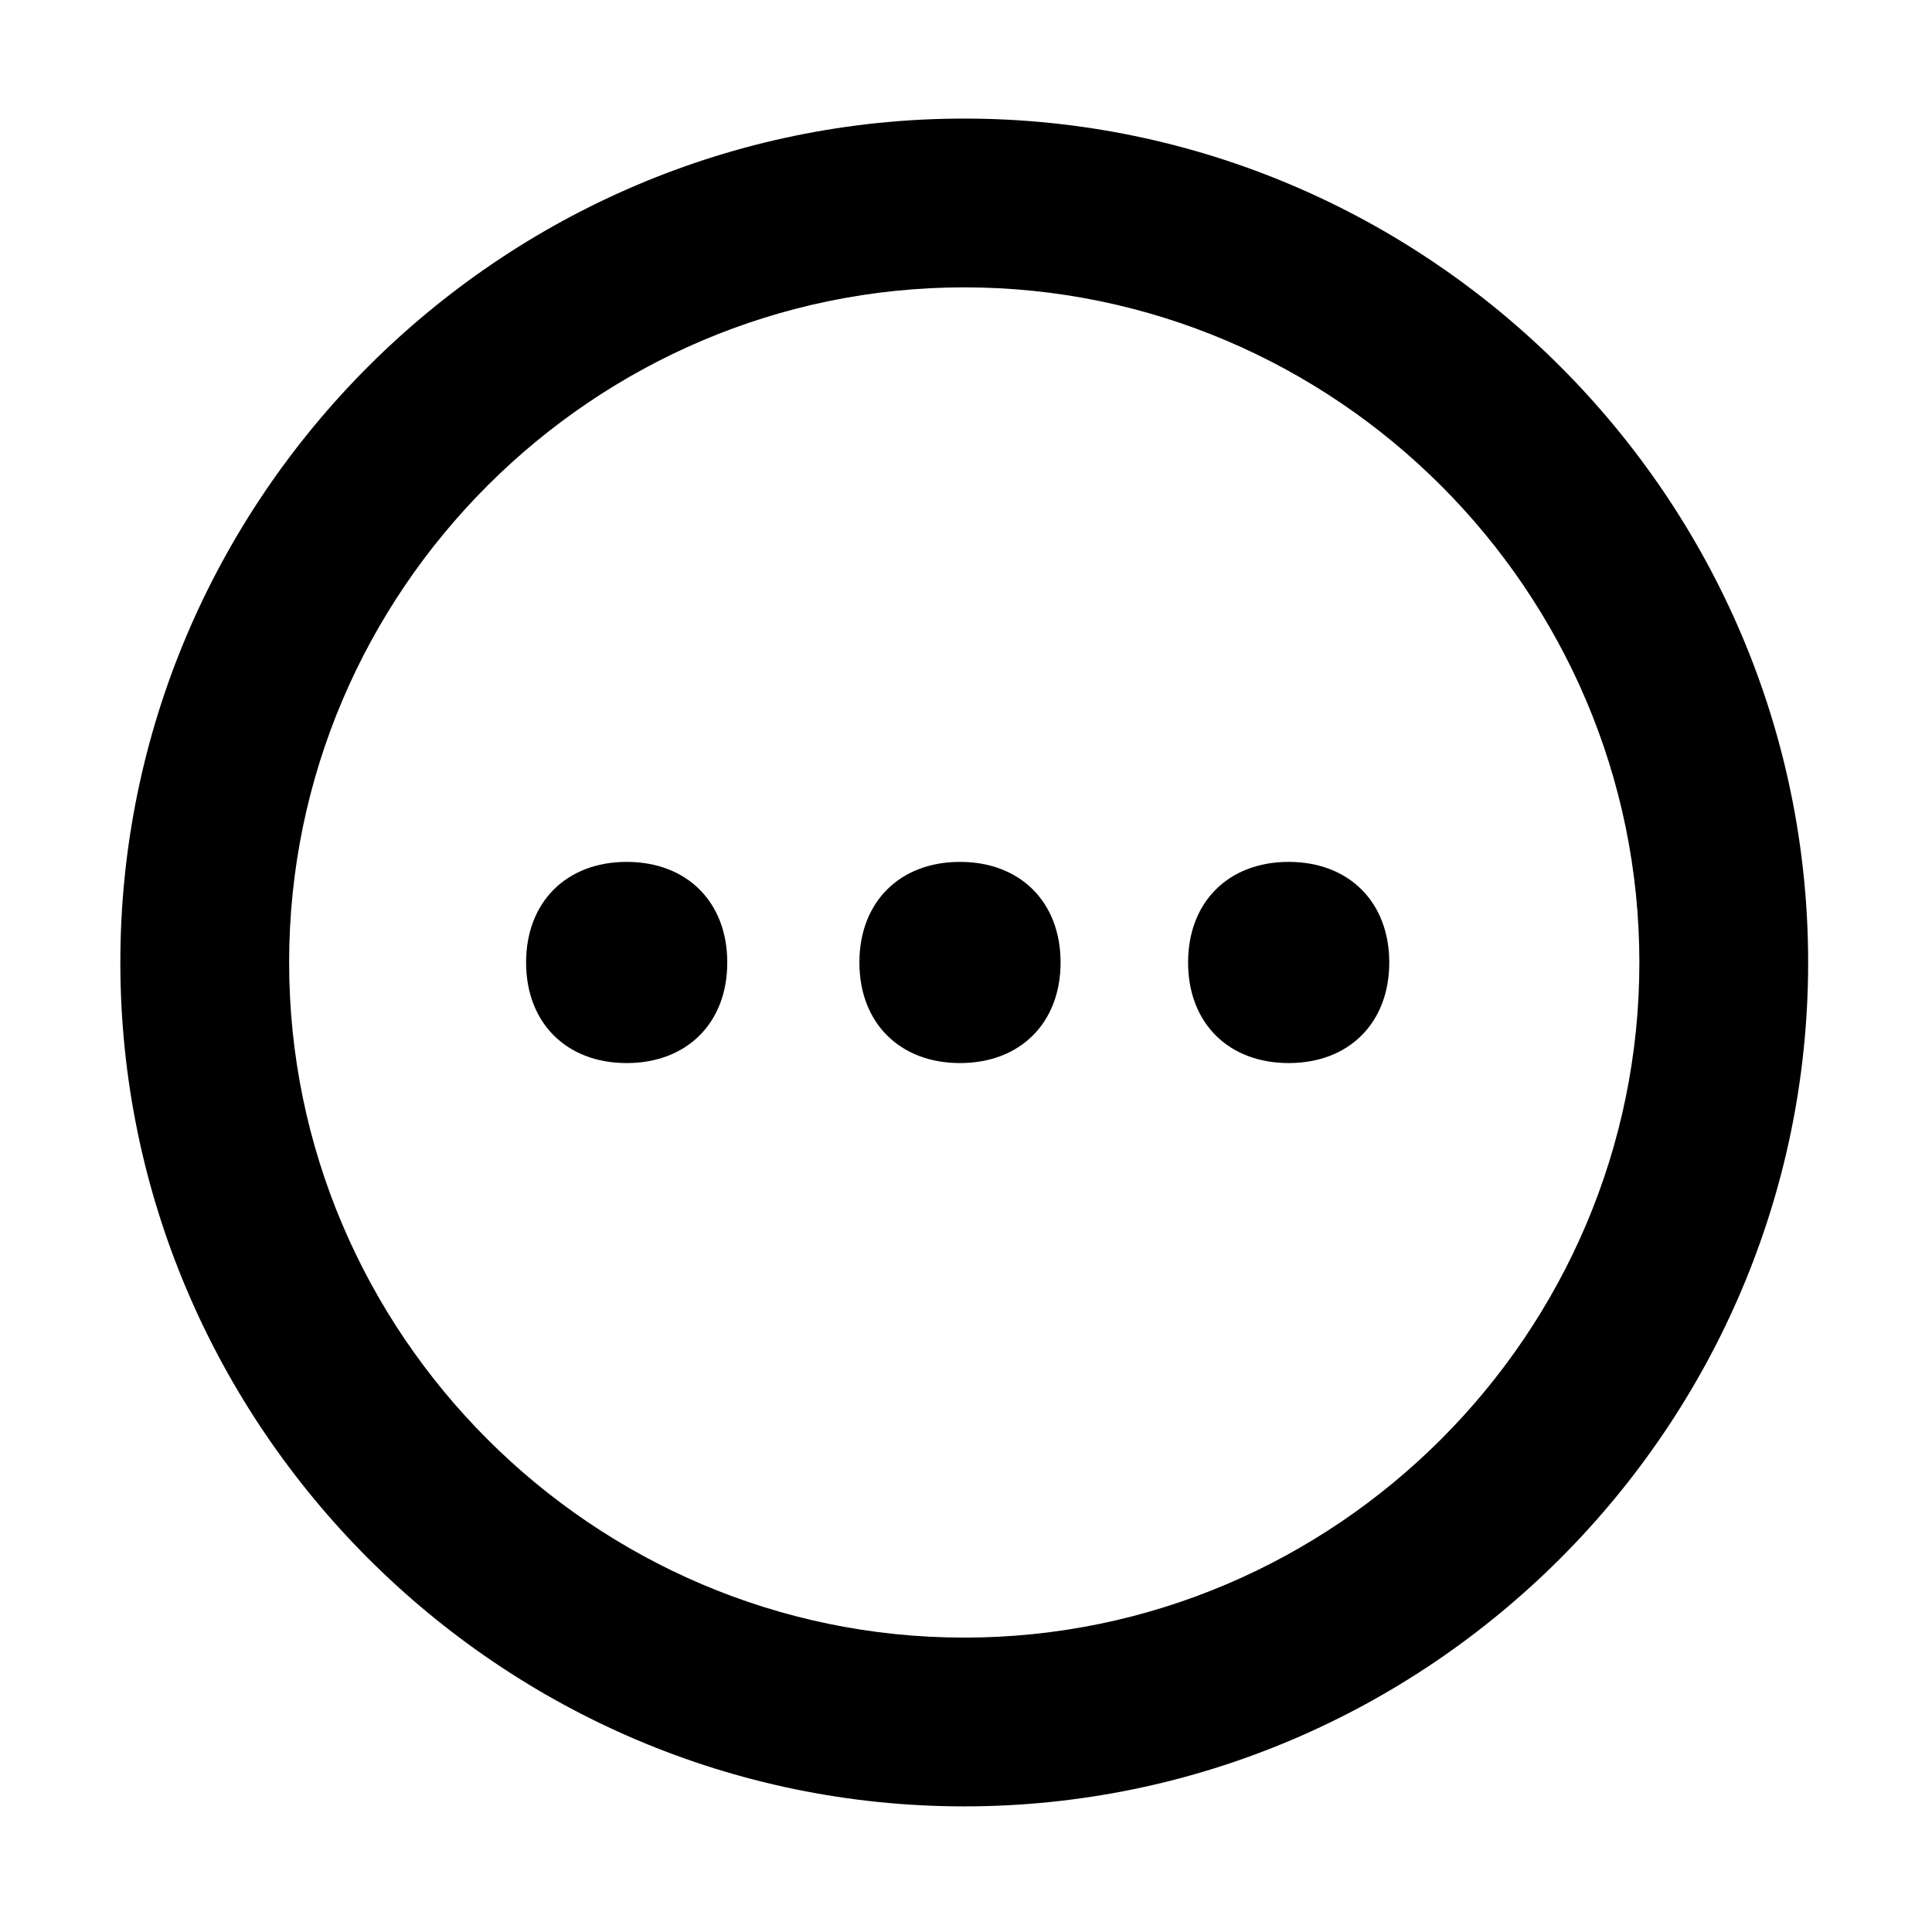 <?xml version="1.0" standalone="no"?><!DOCTYPE svg PUBLIC "-//W3C//DTD SVG 1.1//EN" "http://www.w3.org/Graphics/SVG/1.1/DTD/svg11.dtd"><svg t="1577687315091" class="icon" viewBox="0 0 1024 1024" version="1.1" xmlns="http://www.w3.org/2000/svg" p-id="6164" xmlns:xlink="http://www.w3.org/1999/xlink" width="200" height="200"><defs><style type="text/css"></style></defs><path d="M511.072 62.848c-246.008 0-447.287 201.279-447.287 447.287s201.279 447.287 447.287 447.287 447.287-201.279 447.287-447.287-201.279-447.287-447.287-447.287z m0 805.117c-196.806 0-357.83-161.023-357.83-357.83s161.023-357.83 357.83-357.83 357.83 161.023 357.83 357.83-161.023 357.83-357.83 357.83z" p-id="6165"></path><path d="M332.157 456.819c31.99 0 53.316 21.327 53.316 53.316 0 31.99-21.327 53.316-53.316 53.316s-53.316-21.327-53.316-53.316c0-31.99 21.327-53.316 53.316-53.316zM508.814 456.819c31.99 0 53.316 21.327 53.316 53.316 0 31.99-21.327 53.316-53.316 53.316s-53.316-21.327-53.316-53.316c0-31.99 21.327-53.316 53.316-53.316zM683.022 456.819c31.99 0 53.316 21.327 53.316 53.316 0 31.99-21.327 53.316-53.316 53.316s-53.316-21.327-53.316-53.316c0-31.99 21.327-53.316 53.316-53.316z" p-id="6166"></path></svg>